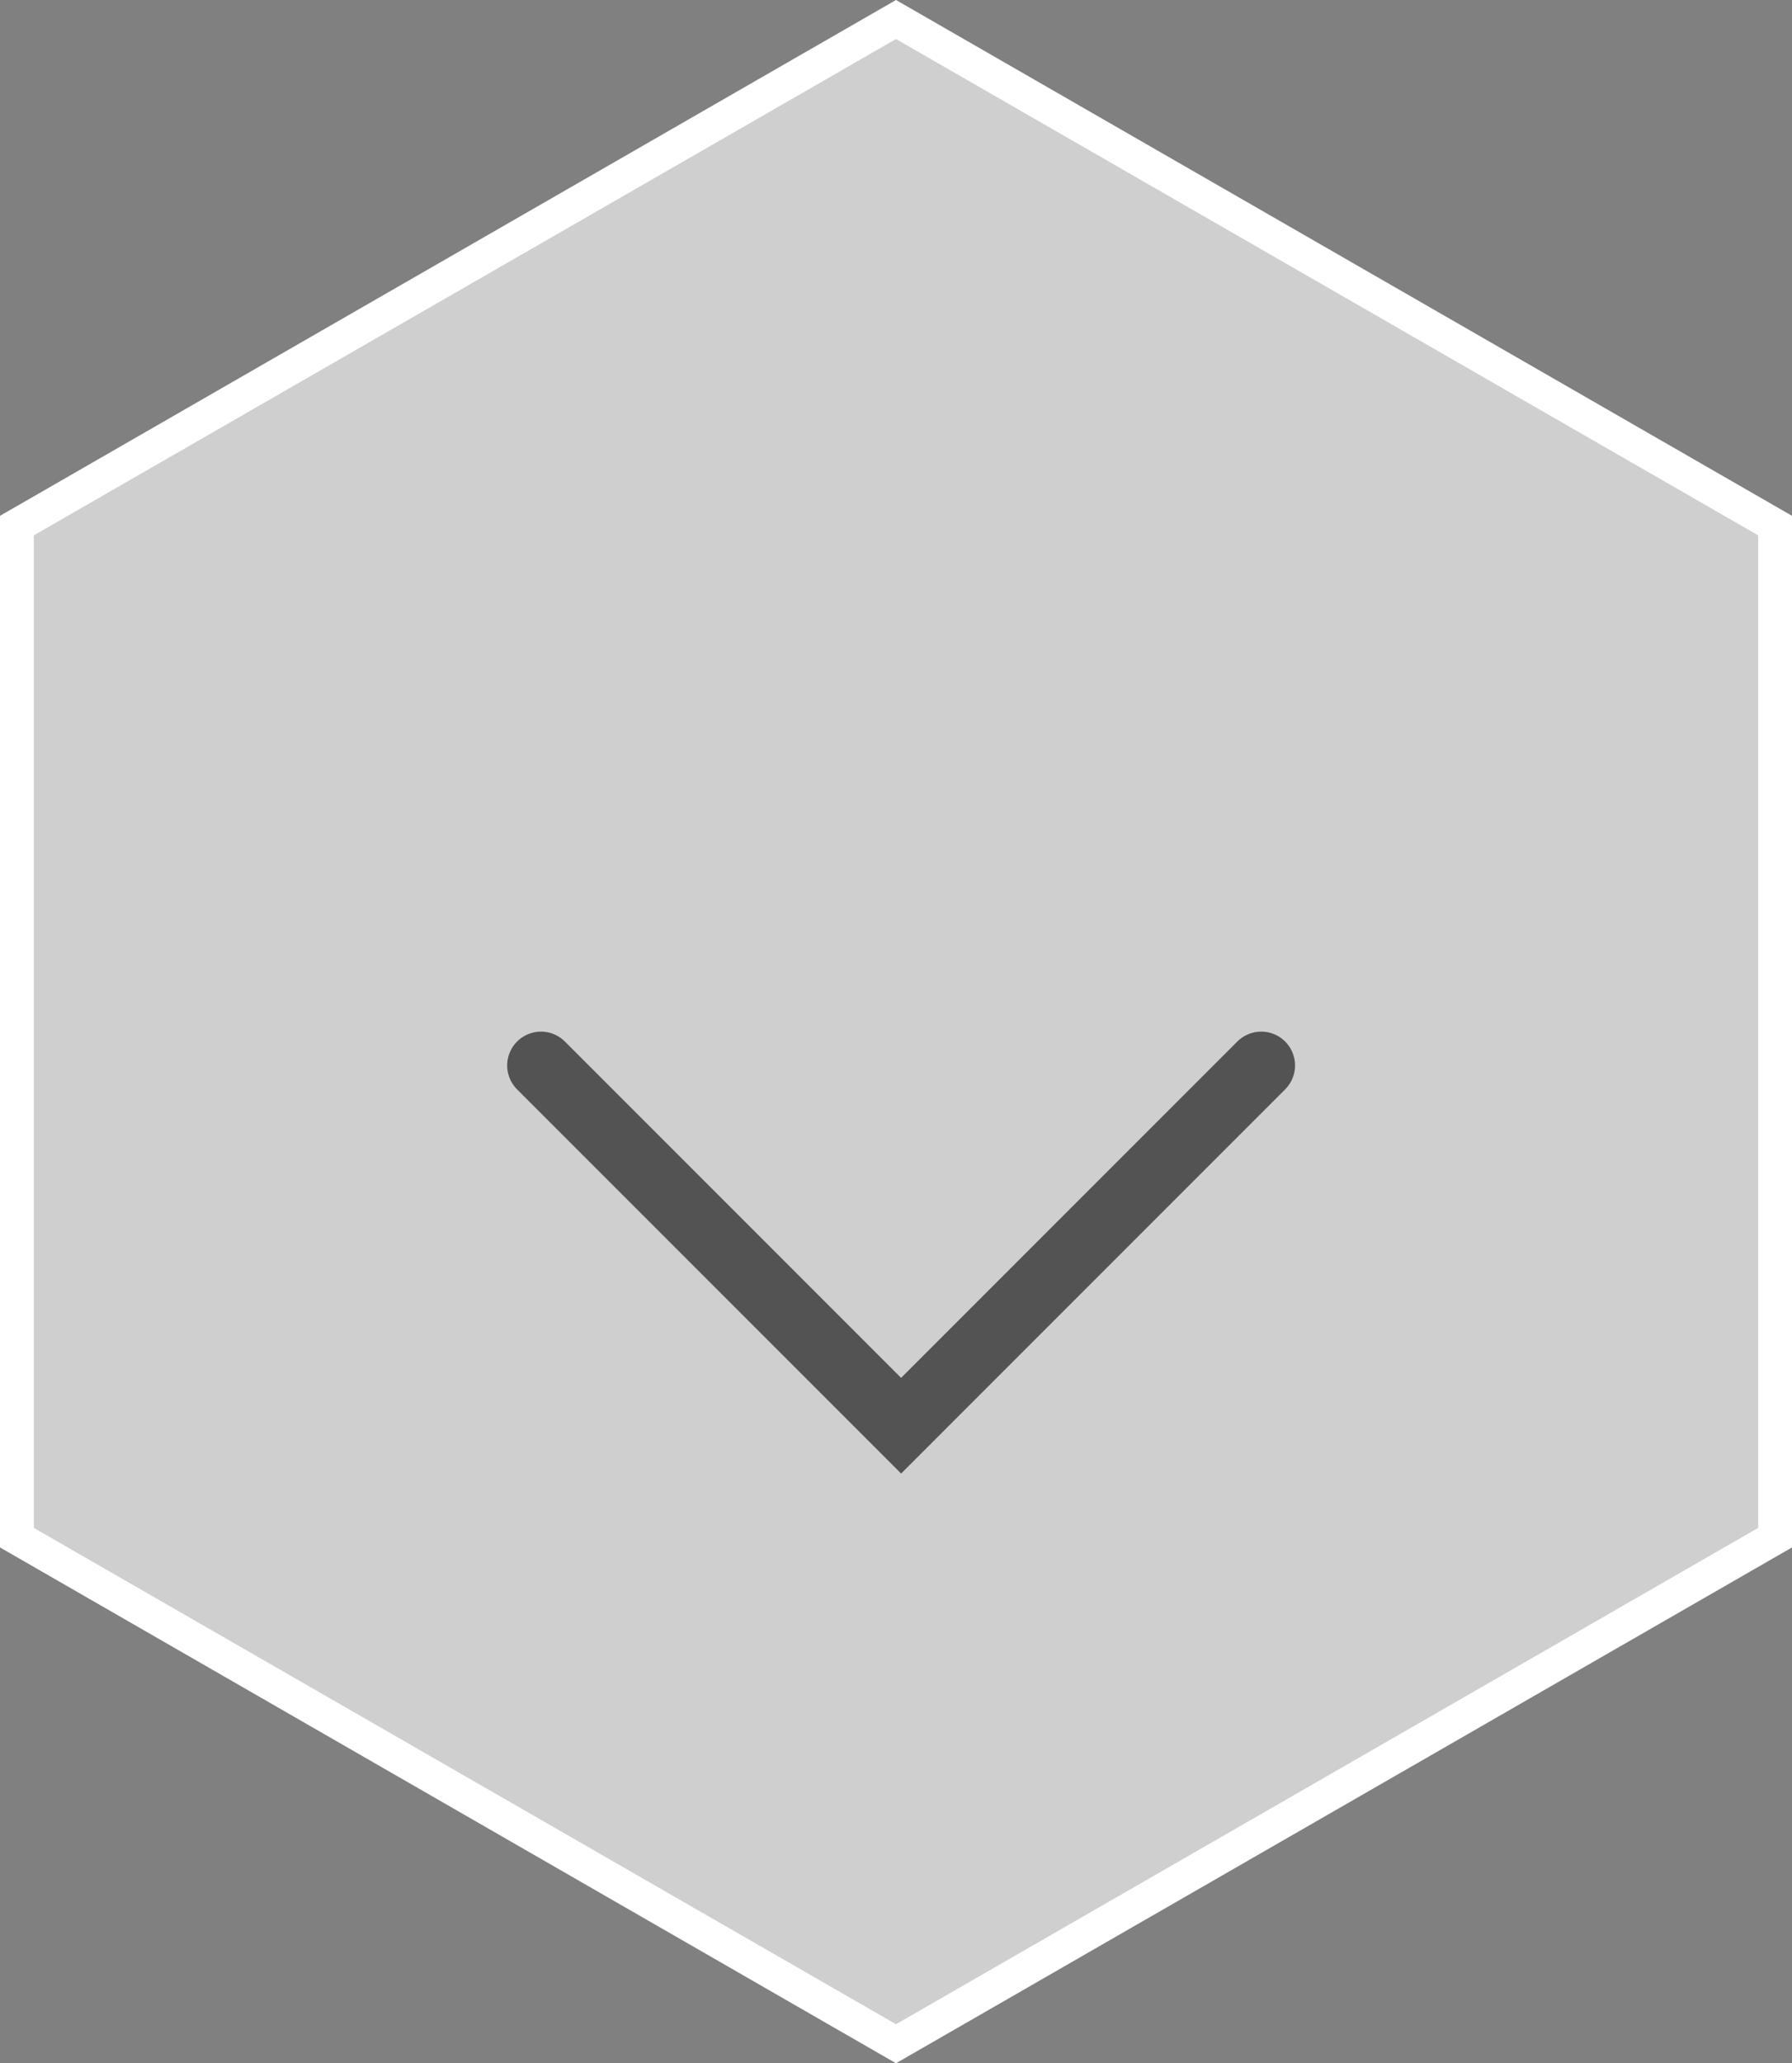 <svg id="Button_on" data-name="Button on" xmlns="http://www.w3.org/2000/svg" width="53" height="61" viewBox="0 0 53 61">
  <rect x="0" y="0" width="53" height="61" fill="#808080" stroke="none"/>
  <g id="Polygon_9" data-name="Polygon 9" transform="translate(53) rotate(90)" fill="rgba(255,255,255,0.62)">
    <path d="M 45.461 52.5 L 15.539 52.5 L 0.577 26.5 L 15.539 0.5 L 45.461 0.5 L 60.423 26.5 L 45.461 52.5 Z" stroke="none"/>
    <path d="M 15.828 1 L 1.154 26.5 L 15.828 52 L 45.172 52 L 59.846 26.5 L 45.172 1 L 15.828 1 M 15.25 0 L 45.75 0 L 61 26.5 L 45.75 53 L 15.25 53 L 0 26.5 L 15.25 0 Z" stroke="none" fill="#fff"/>
  </g>
  <path id="Path_4" data-name="Path 4" d="M572.159,536.383l10.651,10.651,10.651-10.651" transform="translate(-556.159 -504.883)" fill="none" stroke="#535353" stroke-linecap="round" stroke-width="2"/>
</svg>
